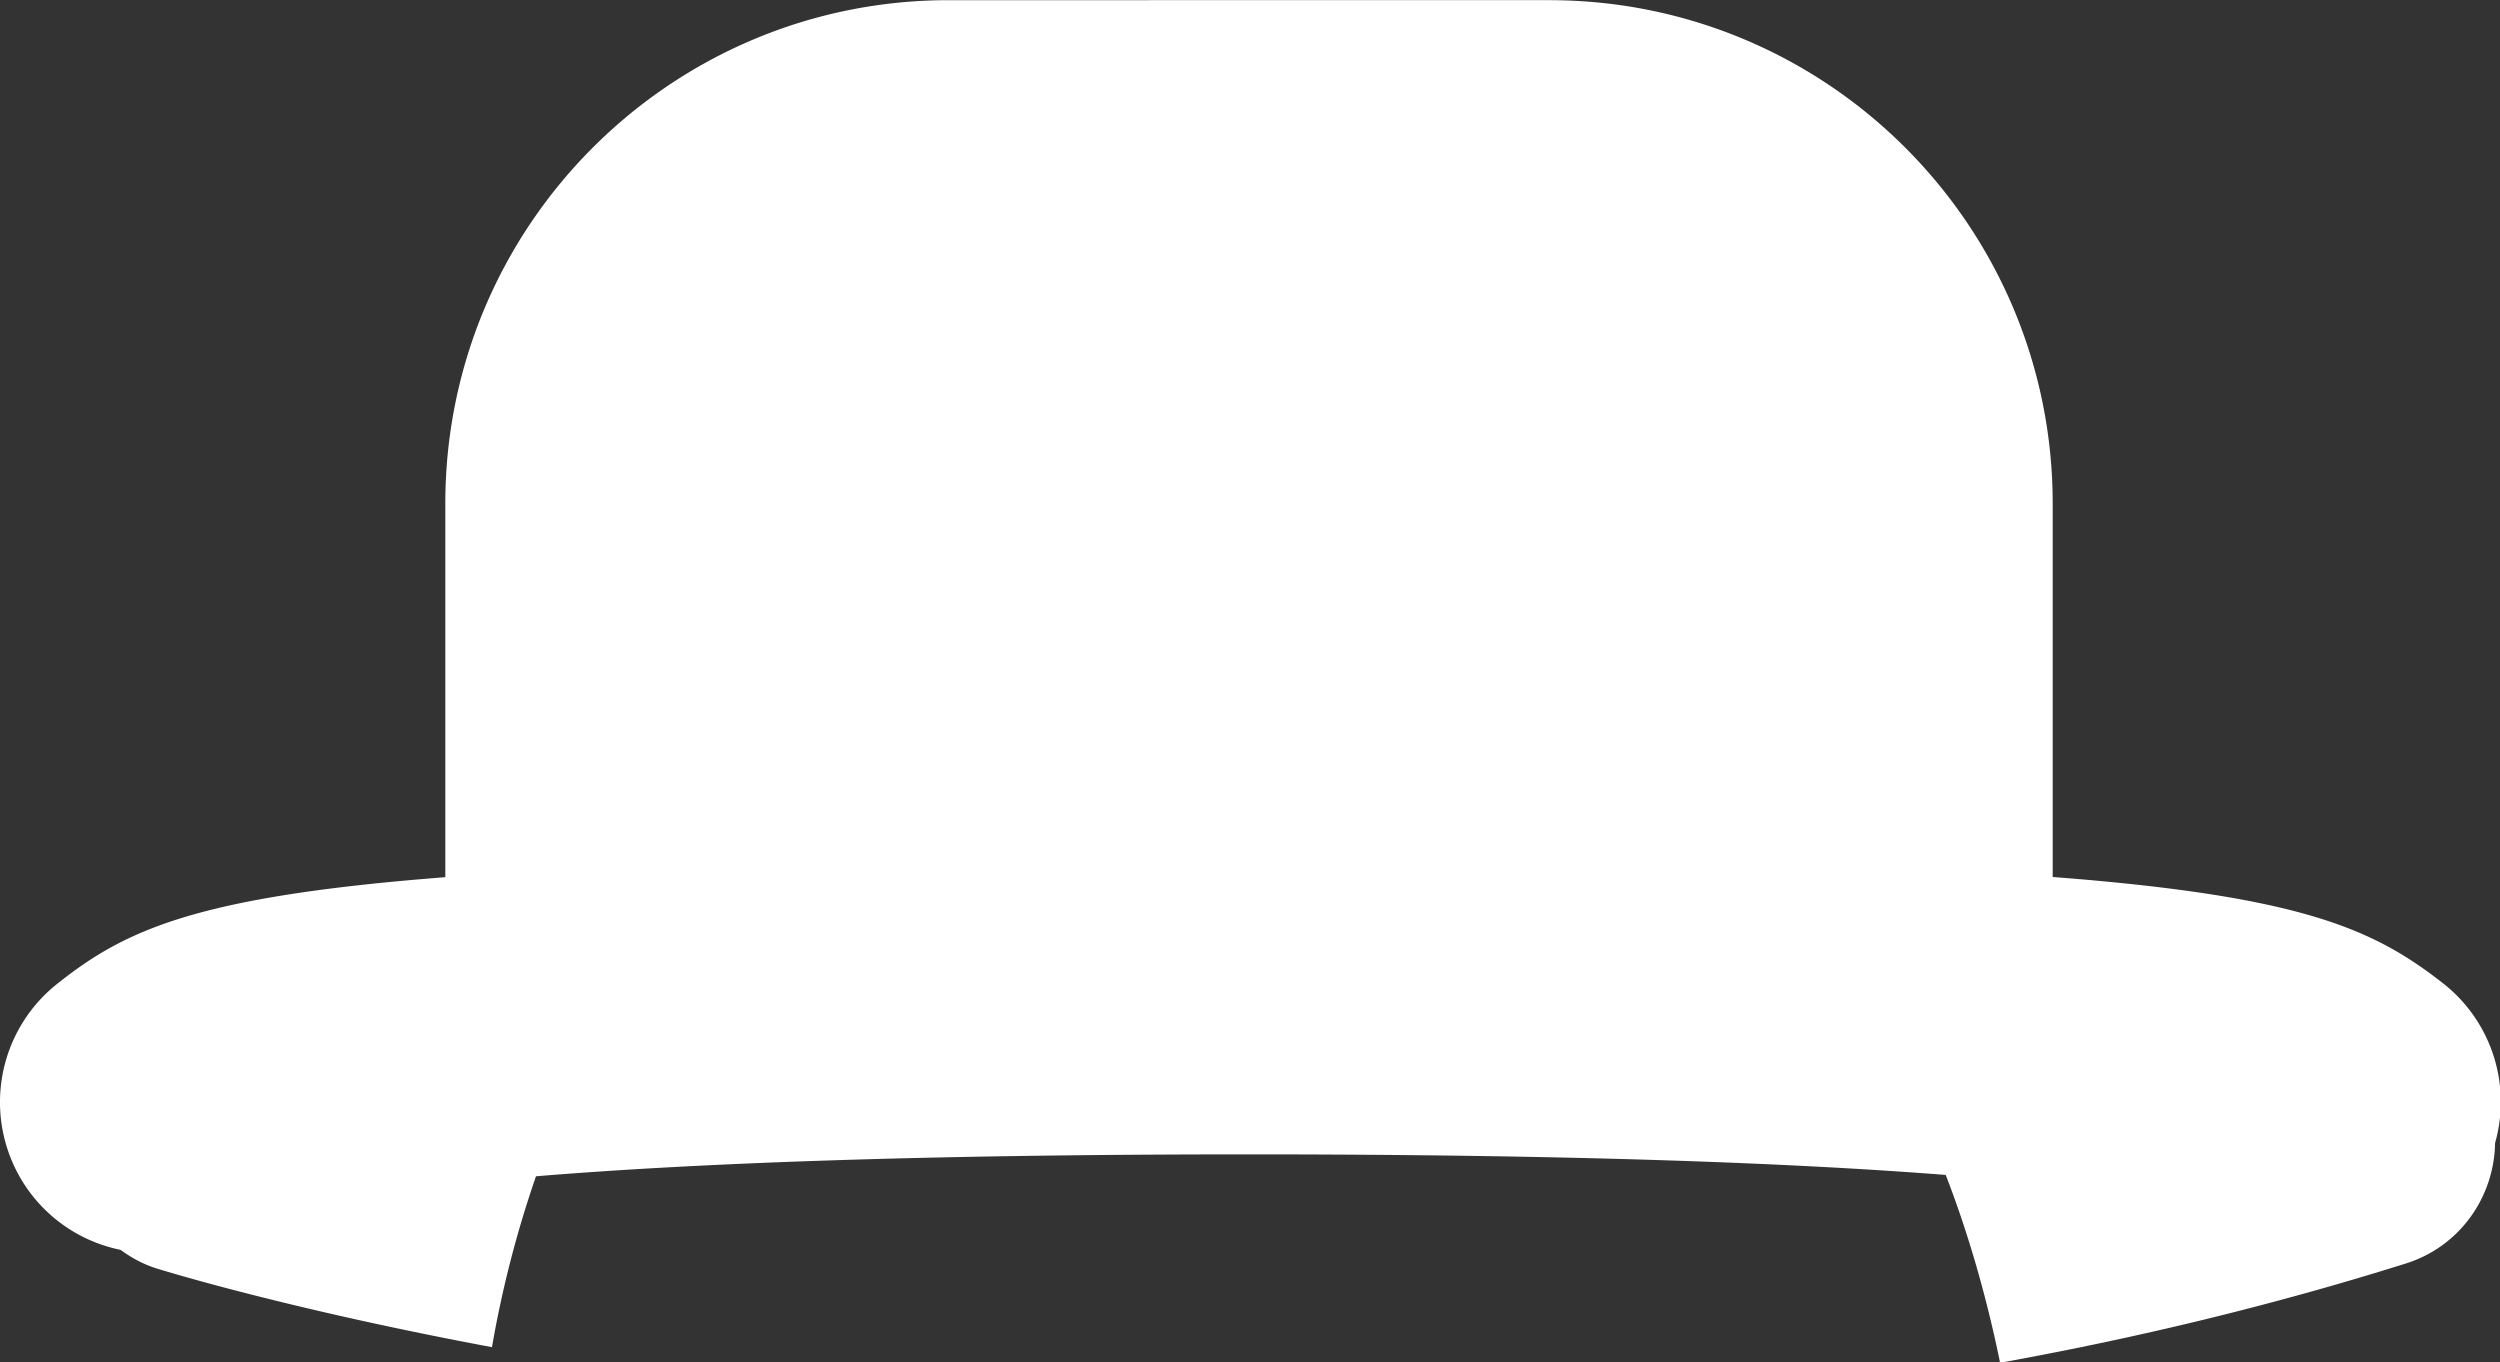<svg data-v-d3f97b9e="" xmlns="http://www.w3.org/2000/svg" viewBox="0 0 110.118 60"><rect x="0" y="0" width="110.118" height="60" fill="#333333" stroke="none"/><!----><!----><!----><!----><g data-v-d3f97b9e="" id="480cbcdb-7baa-4640-84cd-8d342d96e385" transform="matrix(1.115,0,0,1.115,0,-21.627)" stroke="none" fill="white"><path d="M96.502 58.234c-2.746-2.146-5.586-3.437-15.412-4.193v-14.75c0-10.985-8.904-19.888-19.893-19.888H37.48c-10.983 0-19.888 8.903-19.888 19.888v14.758c-9.82.762-12.645 2.067-15.351 4.228a5.965 5.965 0 0 0-.935 8.385 5.95 5.95 0 0 0 3.453 2.108c.433.312.905.576 1.445.741.583.181 5.457 1.652 13.231 3.104a43.038 43.038 0 0 1 1.739-6.75c5.919-.49 14.787-.866 28.169-.866 12.889 0 21.59.349 27.521.812 1.02 2.63 1.707 5.257 2.148 7.421 5.283-.957 10.65-2.231 16.031-3.923 2.137-.671 3.49-2.632 3.523-4.757a5.954 5.954 0 0 0-2.064-6.318z"></path></g><!----></svg>